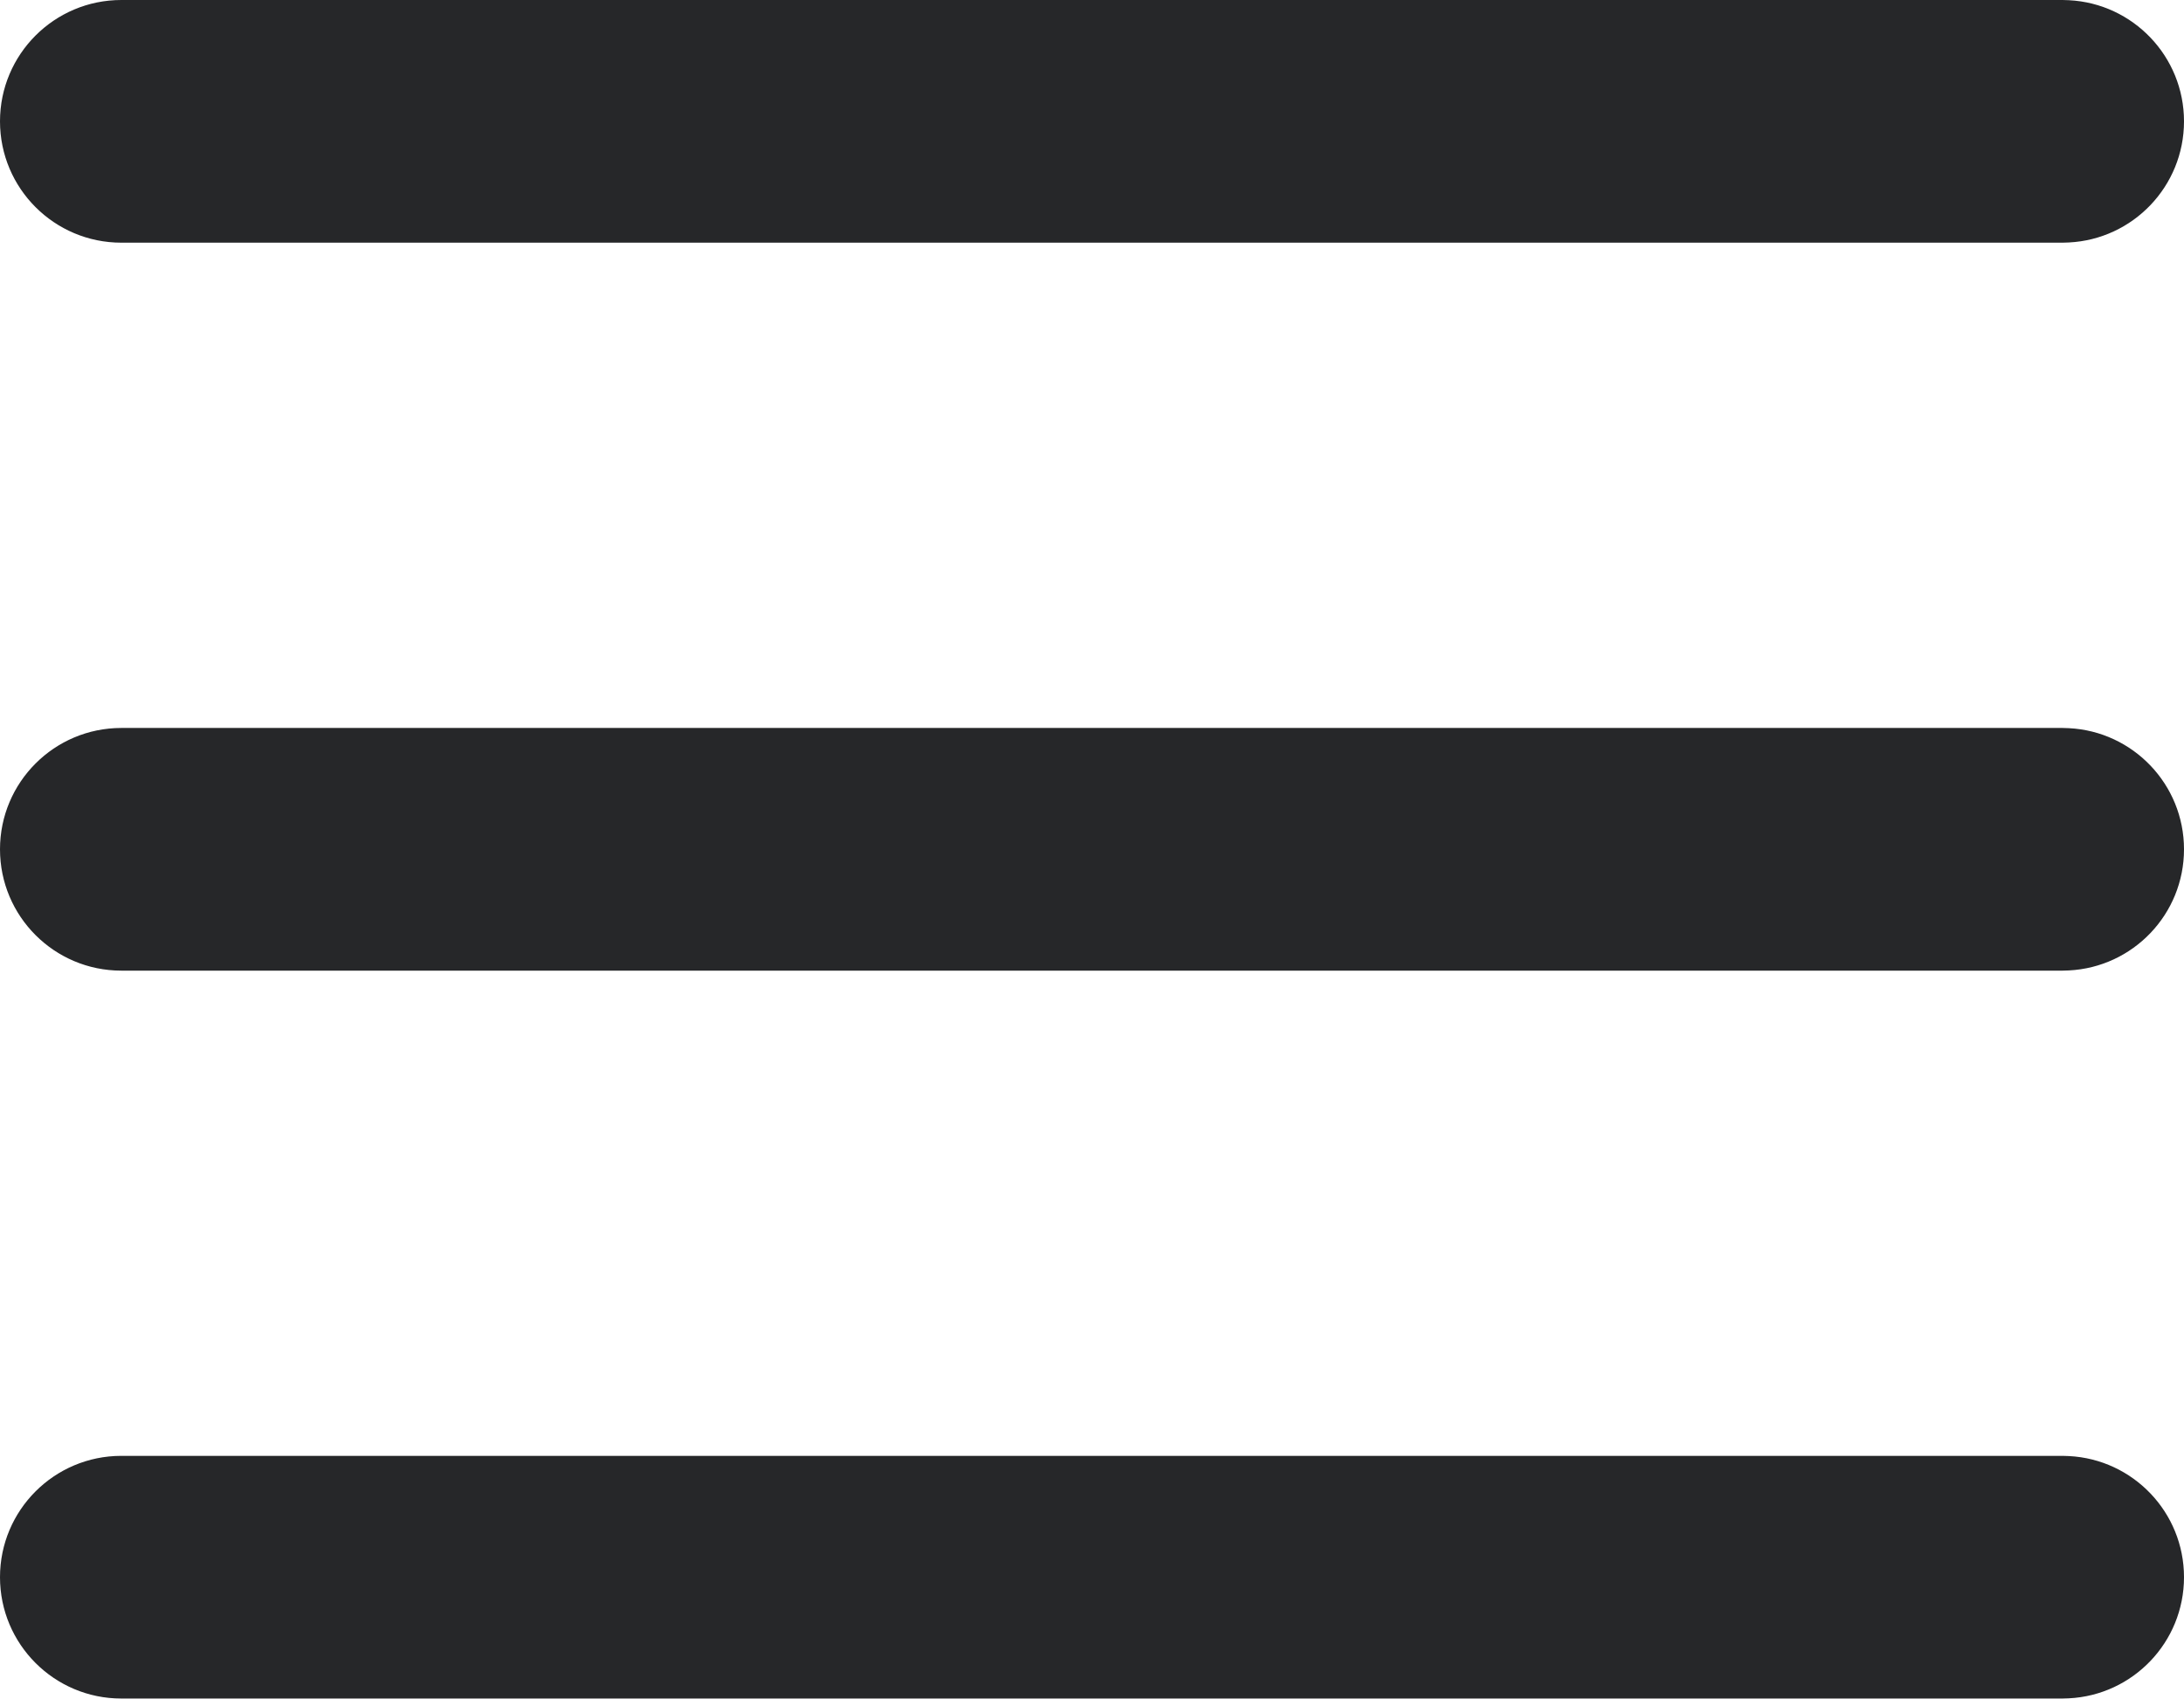 <svg width="32" height="25" viewBox="0 0 32 25" fill="none" xmlns="http://www.w3.org/2000/svg">
<path d="M30.222 0L30.313 0.003C31.253 0.05 32 0.827 32 1.778C32 2.729 31.253 3.506 30.313 3.553L30.222 3.556H1.778C0.796 3.556 0 2.76 0 1.778C0 0.796 0.796 0 1.778 0H30.222Z" fill="#262729"/>
<path d="M30.222 10.667L30.313 10.67C31.253 10.717 32 11.494 32 12.445C32 13.396 31.253 14.173 30.313 14.22L30.222 14.223H1.778C0.796 14.223 0 13.427 0 12.445C0 11.463 0.796 10.667 1.778 10.667H30.222Z" fill="#262729"/>
<path d="M30.222 21.333L30.313 21.336C31.253 21.383 32 22.16 32 23.111C32 24.062 31.253 24.839 30.313 24.886L30.222 24.889H1.778C0.796 24.889 0 24.093 0 23.111C0 22.129 0.796 21.333 1.778 21.333H30.222Z" fill="#262729"/>
</svg>
